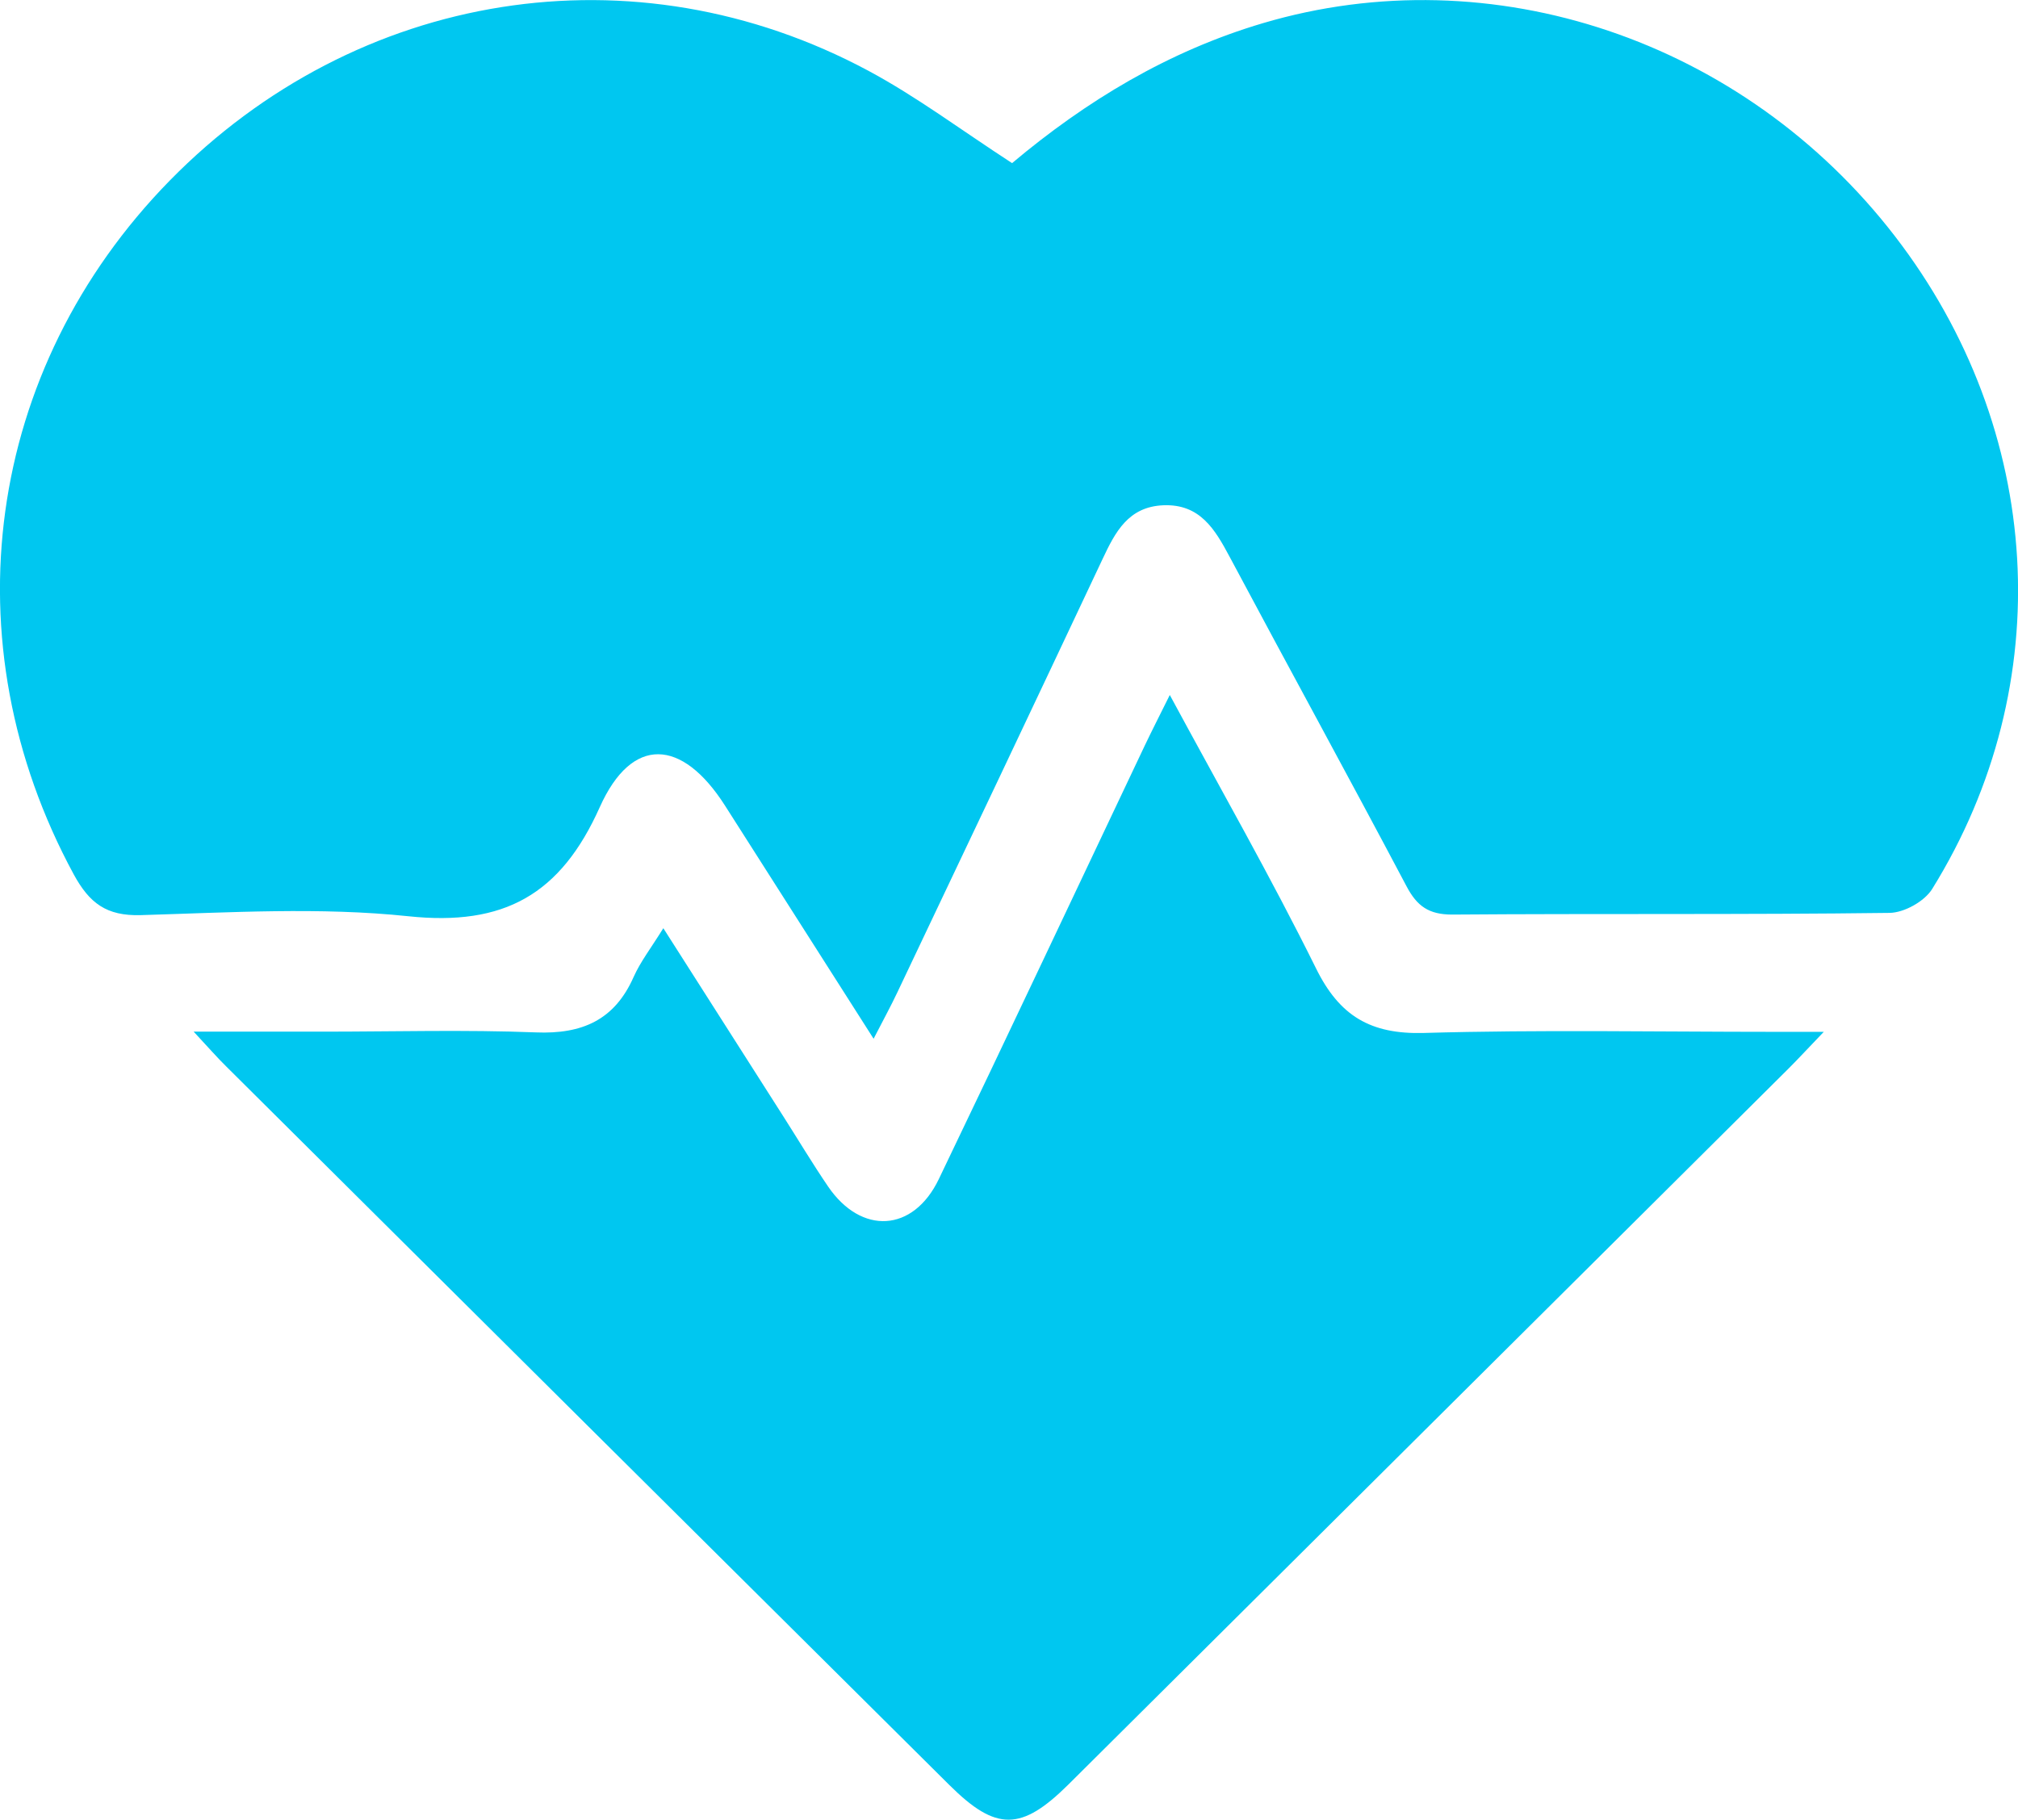<?xml version="1.0" encoding="UTF-8"?>
<svg id="Layer_2" data-name="Layer 2" xmlns="http://www.w3.org/2000/svg" viewBox="0 0 108.06 97.46">
  <defs>
    <style>
      .cls-1 {
        fill: #00c7f0;
      }
    </style>
  </defs>
  <g id="Layer_1-2" data-name="Layer 1">
    <g>
      <path class="cls-1" d="M54.19,8.74c3.96-3.33,8.37-6,13.44-7.5,12.26-3.63,25.74,.9,33.84,11.41,7.98,10.36,8.8,23.98,2,34.95-.41,.67-1.5,1.28-2.29,1.29-7.81,.1-15.62,.03-23.42,.09-1.25,0-1.88-.45-2.44-1.51-3.12-5.9-6.33-11.75-9.47-17.64-.79-1.48-1.59-2.85-3.56-2.77-1.87,.08-2.57,1.43-3.25,2.88-3.65,7.75-7.32,15.49-11,23.23-.35,.74-.74,1.45-1.26,2.46-2.77-4.35-5.37-8.42-7.96-12.49-2.3-3.6-4.98-3.75-6.7,.08-2.1,4.7-5.14,6.39-10.25,5.85-4.73-.5-9.56-.2-14.34-.06-1.83,.05-2.74-.64-3.58-2.18C-2.79,34.39-.8,19.77,9.09,9.67,19.1-.54,33.97-2.93,46.5,3.79c2.59,1.39,4.96,3.17,7.7,4.95Z"/>
      <path class="cls-1" d="M97.67,55.25c-.92,.96-1.39,1.47-1.88,1.96-12.86,12.79-25.72,25.57-38.58,38.36-2.52,2.5-3.87,2.51-6.36,.04-12.92-12.83-25.83-25.66-38.74-38.5-.48-.47-.92-.98-1.74-1.86,2.64,0,4.79,0,6.94,0,3.8,0,7.6-.11,11.39,.04,2.47,.1,4.21-.66,5.23-2.97,.36-.81,.92-1.53,1.59-2.61,2.26,3.54,4.35,6.82,6.44,10.1,.79,1.24,1.55,2.51,2.38,3.73,1.78,2.61,4.56,2.46,5.93-.39,3.71-7.72,7.35-15.47,11.02-23.2,.39-.82,.8-1.62,1.35-2.73,2.72,5.04,5.42,9.77,7.83,14.64,1.26,2.56,2.93,3.54,5.78,3.46,6.25-.18,12.51-.06,18.77-.06,.68,0,1.37,0,2.65,0Z"/>
    </g>
  </g>
</svg>